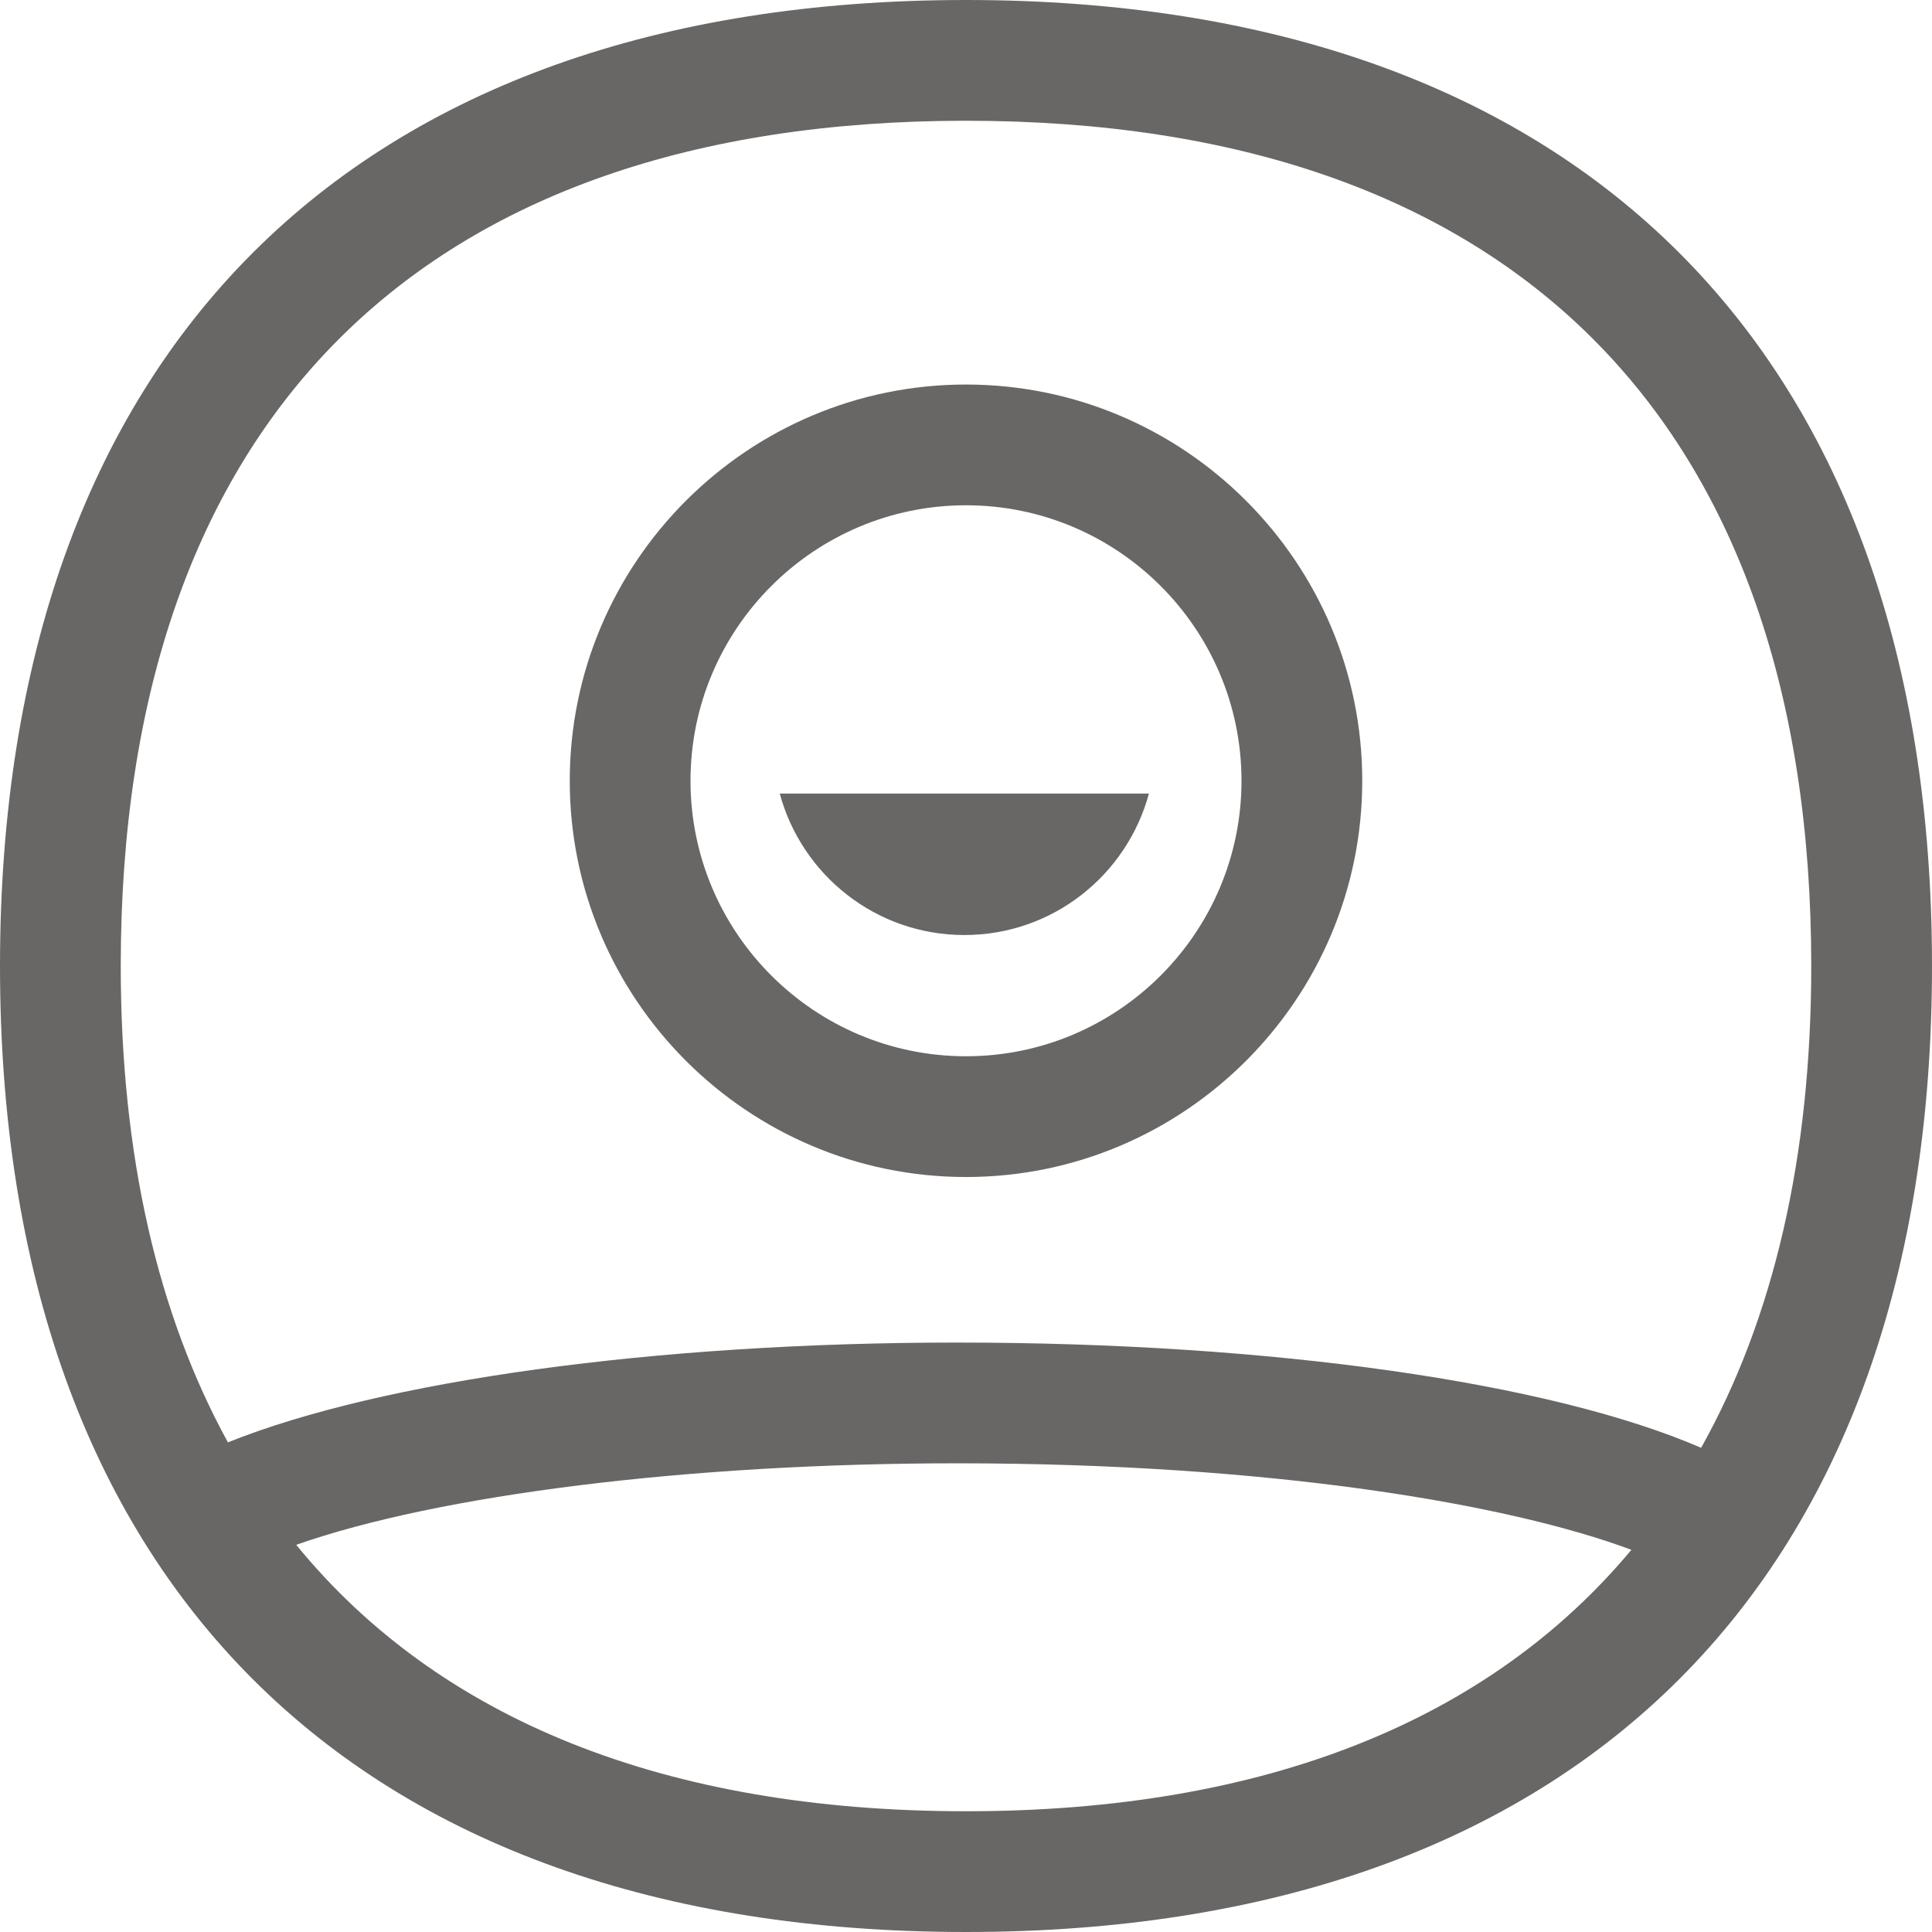 <?xml version="1.0" encoding="UTF-8"?>
<svg width="32px" height="32px" viewBox="0 0 32 32" version="1.1" xmlns="http://www.w3.org/2000/svg" xmlns:xlink="http://www.w3.org/1999/xlink">
    <!-- Generator: Sketch 46.1 (44463) - http://www.bohemiancoding.com/sketch -->
    <title>Icons / Login / -Regular</title>
    <desc>Created with Sketch.</desc>
    <defs></defs>
    <g id="🔣-Symbols" stroke="none" stroke-width="1" fill="none" fill-rule="evenodd">
        <g id="Icons-/-Login-/--Regular" fill="#696766">
            <path d="M16,30 C11.008,30 7.263,28.473 4.906,25.587 C7.268,24.758 11.404,24.237 15.852,24.237 C21.046,24.237 24.989,24.911 27.021,25.67 C24.66,28.5 20.942,30 16,30 M16,2 C25.028,2 30,6.972 30,16 C30,19.181 29.37,21.847 28.176,23.98 C25.676,22.898 21.07,22.237 15.852,22.237 C10.845,22.237 6.321,22.868 3.775,23.89 C2.613,21.771 2,19.136 2,16 C2,6.972 6.972,2 16,2 M16,0 C5.832,0 0,5.832 0,16 C0,26.168 5.832,32 16,32 C26.168,32 32,26.168 32,16 C32,5.832 26.168,0 16,0" id="Fill-1"></path>
            <path d="M16,8.369 C18.517,8.369 20.563,10.416 20.563,12.932 C20.563,15.448 18.517,17.495 16,17.495 C13.483,17.495 11.437,15.448 11.437,12.932 C11.437,10.416 13.483,8.369 16,8.369 M16,19.495 C19.619,19.495 22.563,16.551 22.563,12.932 C22.563,9.313 19.619,6.369 16,6.369 C12.381,6.369 9.437,9.313 9.437,12.932 C9.437,16.551 12.381,19.495 16,19.495" id="Fill-3"></path>
            <path d="M15.973,15.487 C17.437,15.487 18.665,14.493 19.03,13.144 L12.915,13.144 C13.28,14.493 14.508,15.487 15.973,15.487" id="Fill-5"></path>
        </g>
    </g>
</svg>